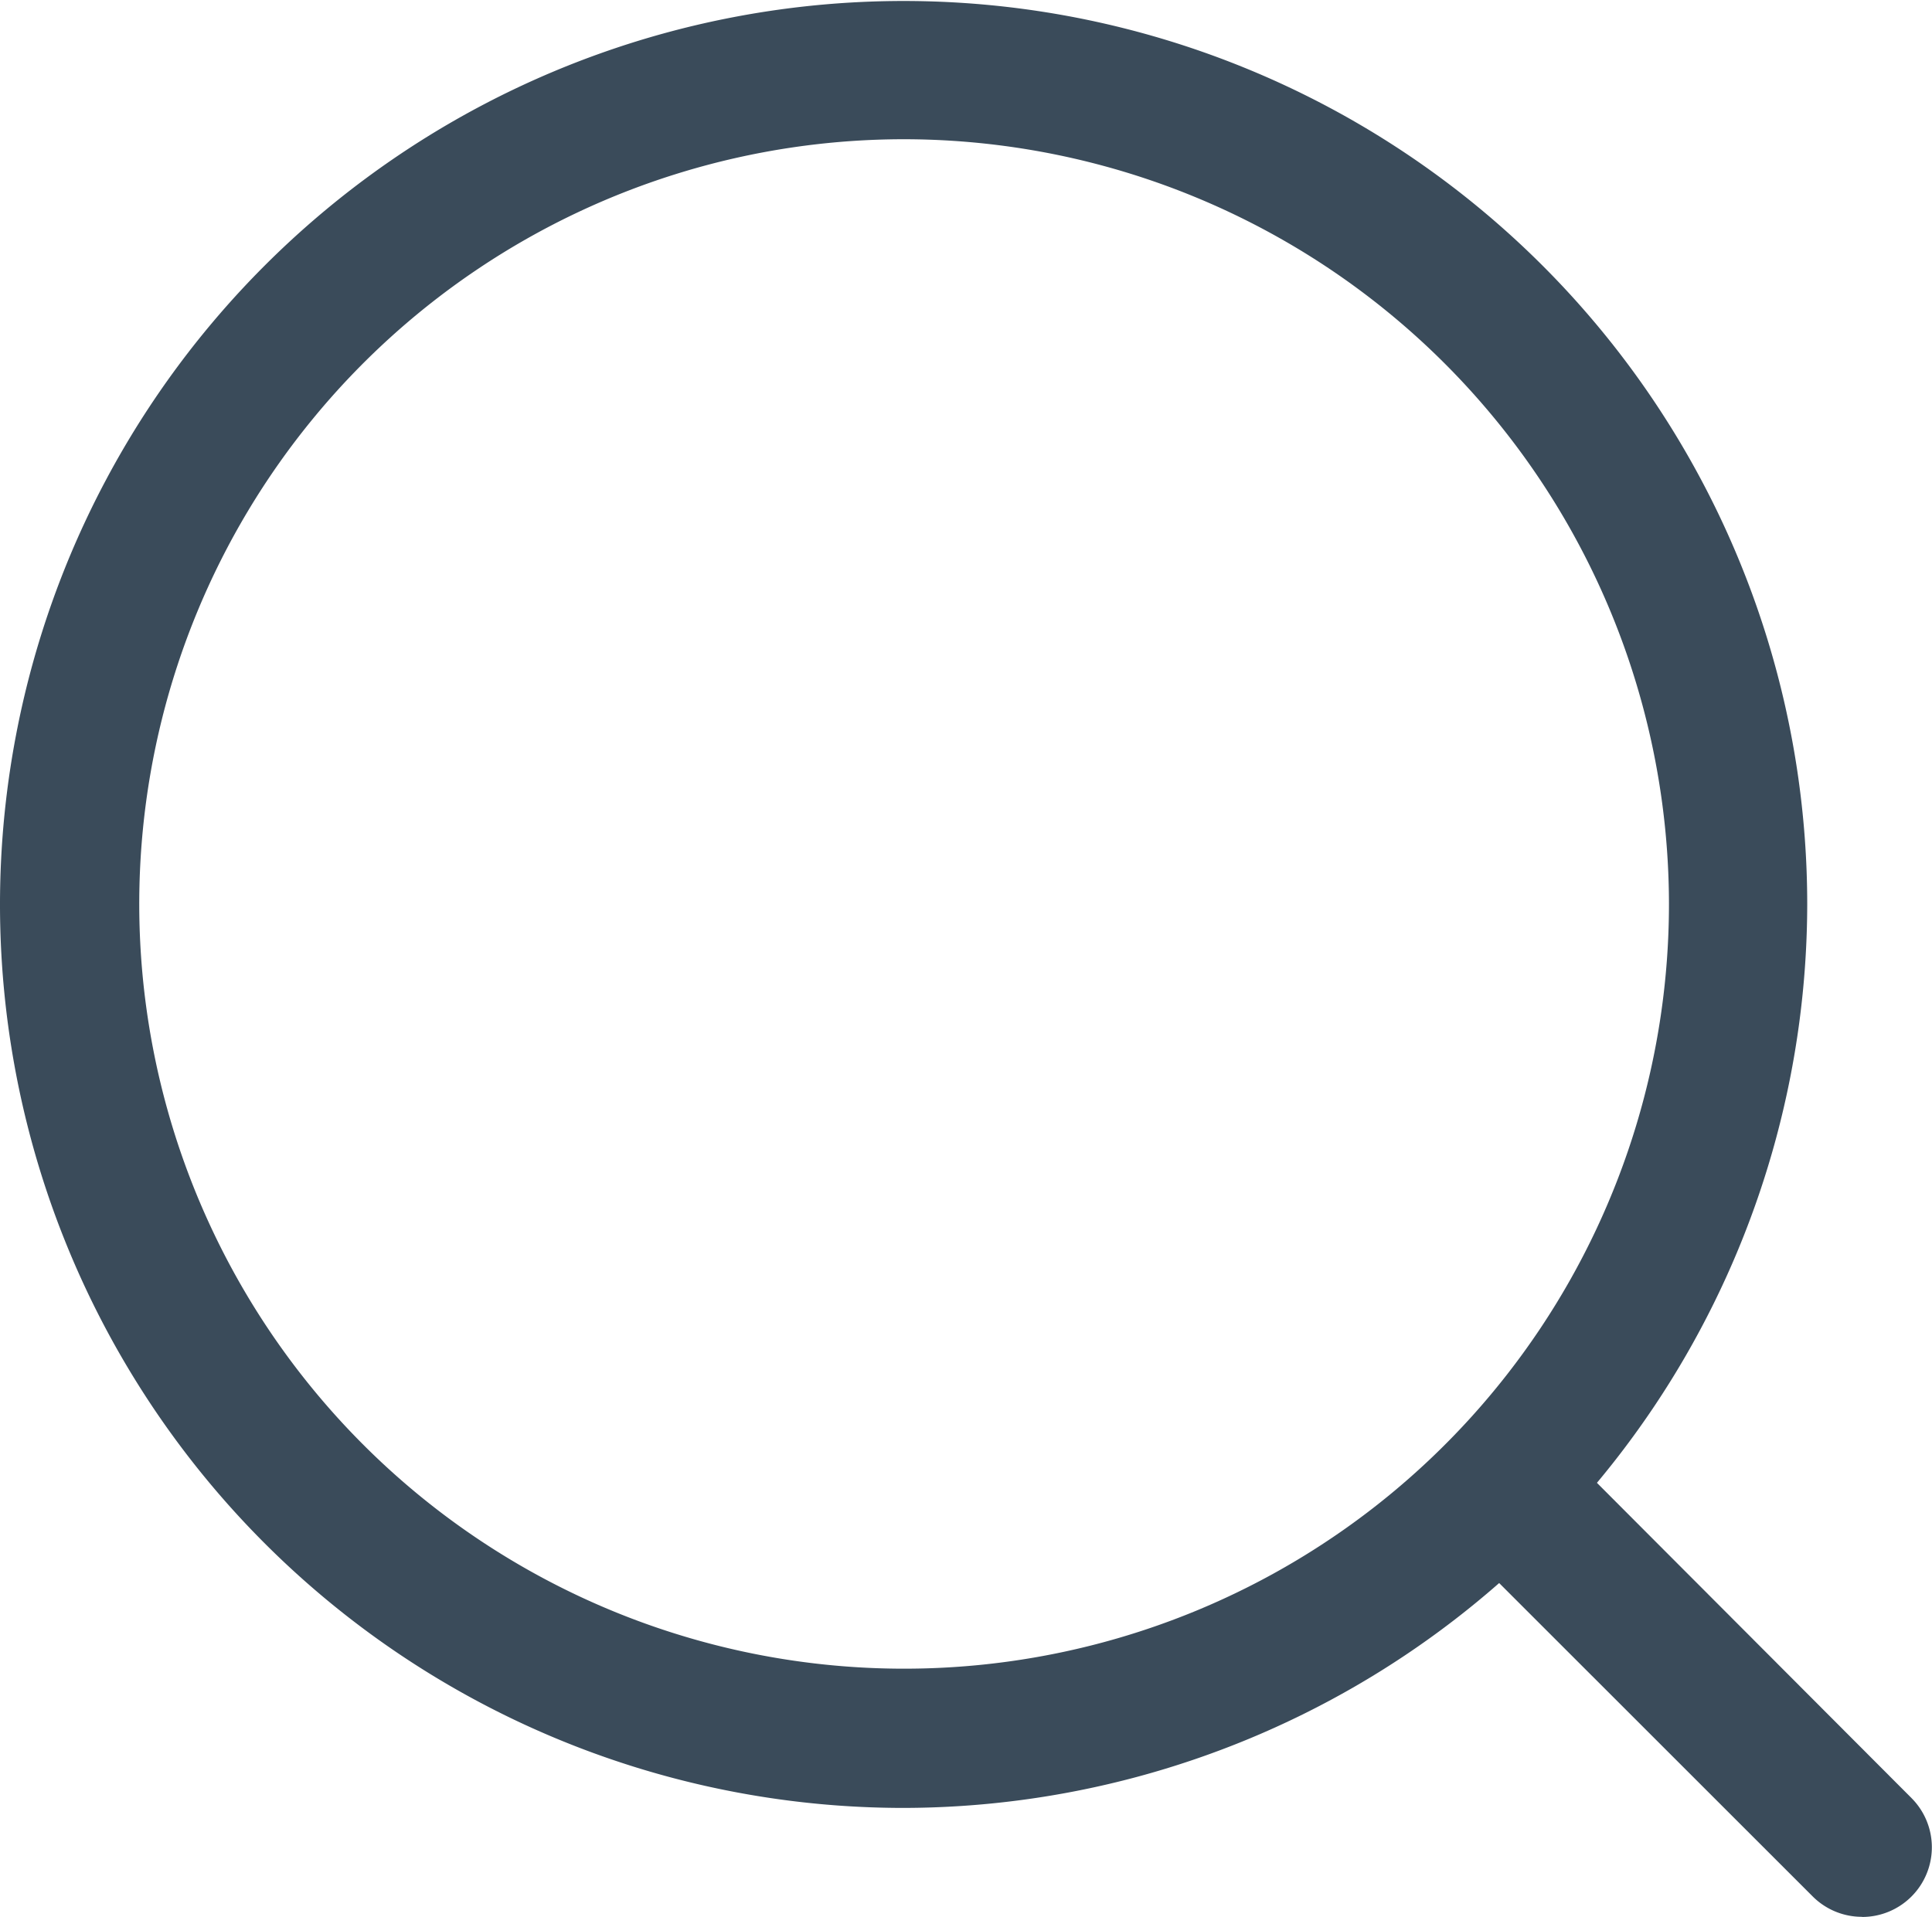 <svg xmlns="http://www.w3.org/2000/svg" width="15.608" height="15.488" viewBox="0 0 15.608 15.488">
  <g id="Group_1" data-name="Group 1" transform="translate(-652 -532)">
    <path id="Fill_1" data-name="Fill 1" d="M7.8,1.625A6.179,6.179,0,1,0,13.983,7.8,6.186,6.186,0,0,0,7.8,1.625m0,13.483a7.3,7.3,0,1,1,7.3-7.3,7.313,7.313,0,0,1-7.3,7.3" transform="translate(651.5 531.5)" fill="#3a4b5a" fill-rule="evenodd"/>
    <path id="Fill_4" data-name="Fill 4" d="M4.136,4.041a.563.563,0,0,1-.4-.164L1.1,1.242a.563.563,0,0,1,.8-.8L4.533,3.081a.563.563,0,0,1-.4.961Z" transform="translate(662.909 543.447)" fill="#3a4b5a" fill-rule="evenodd"/>
  </g>
</svg>
